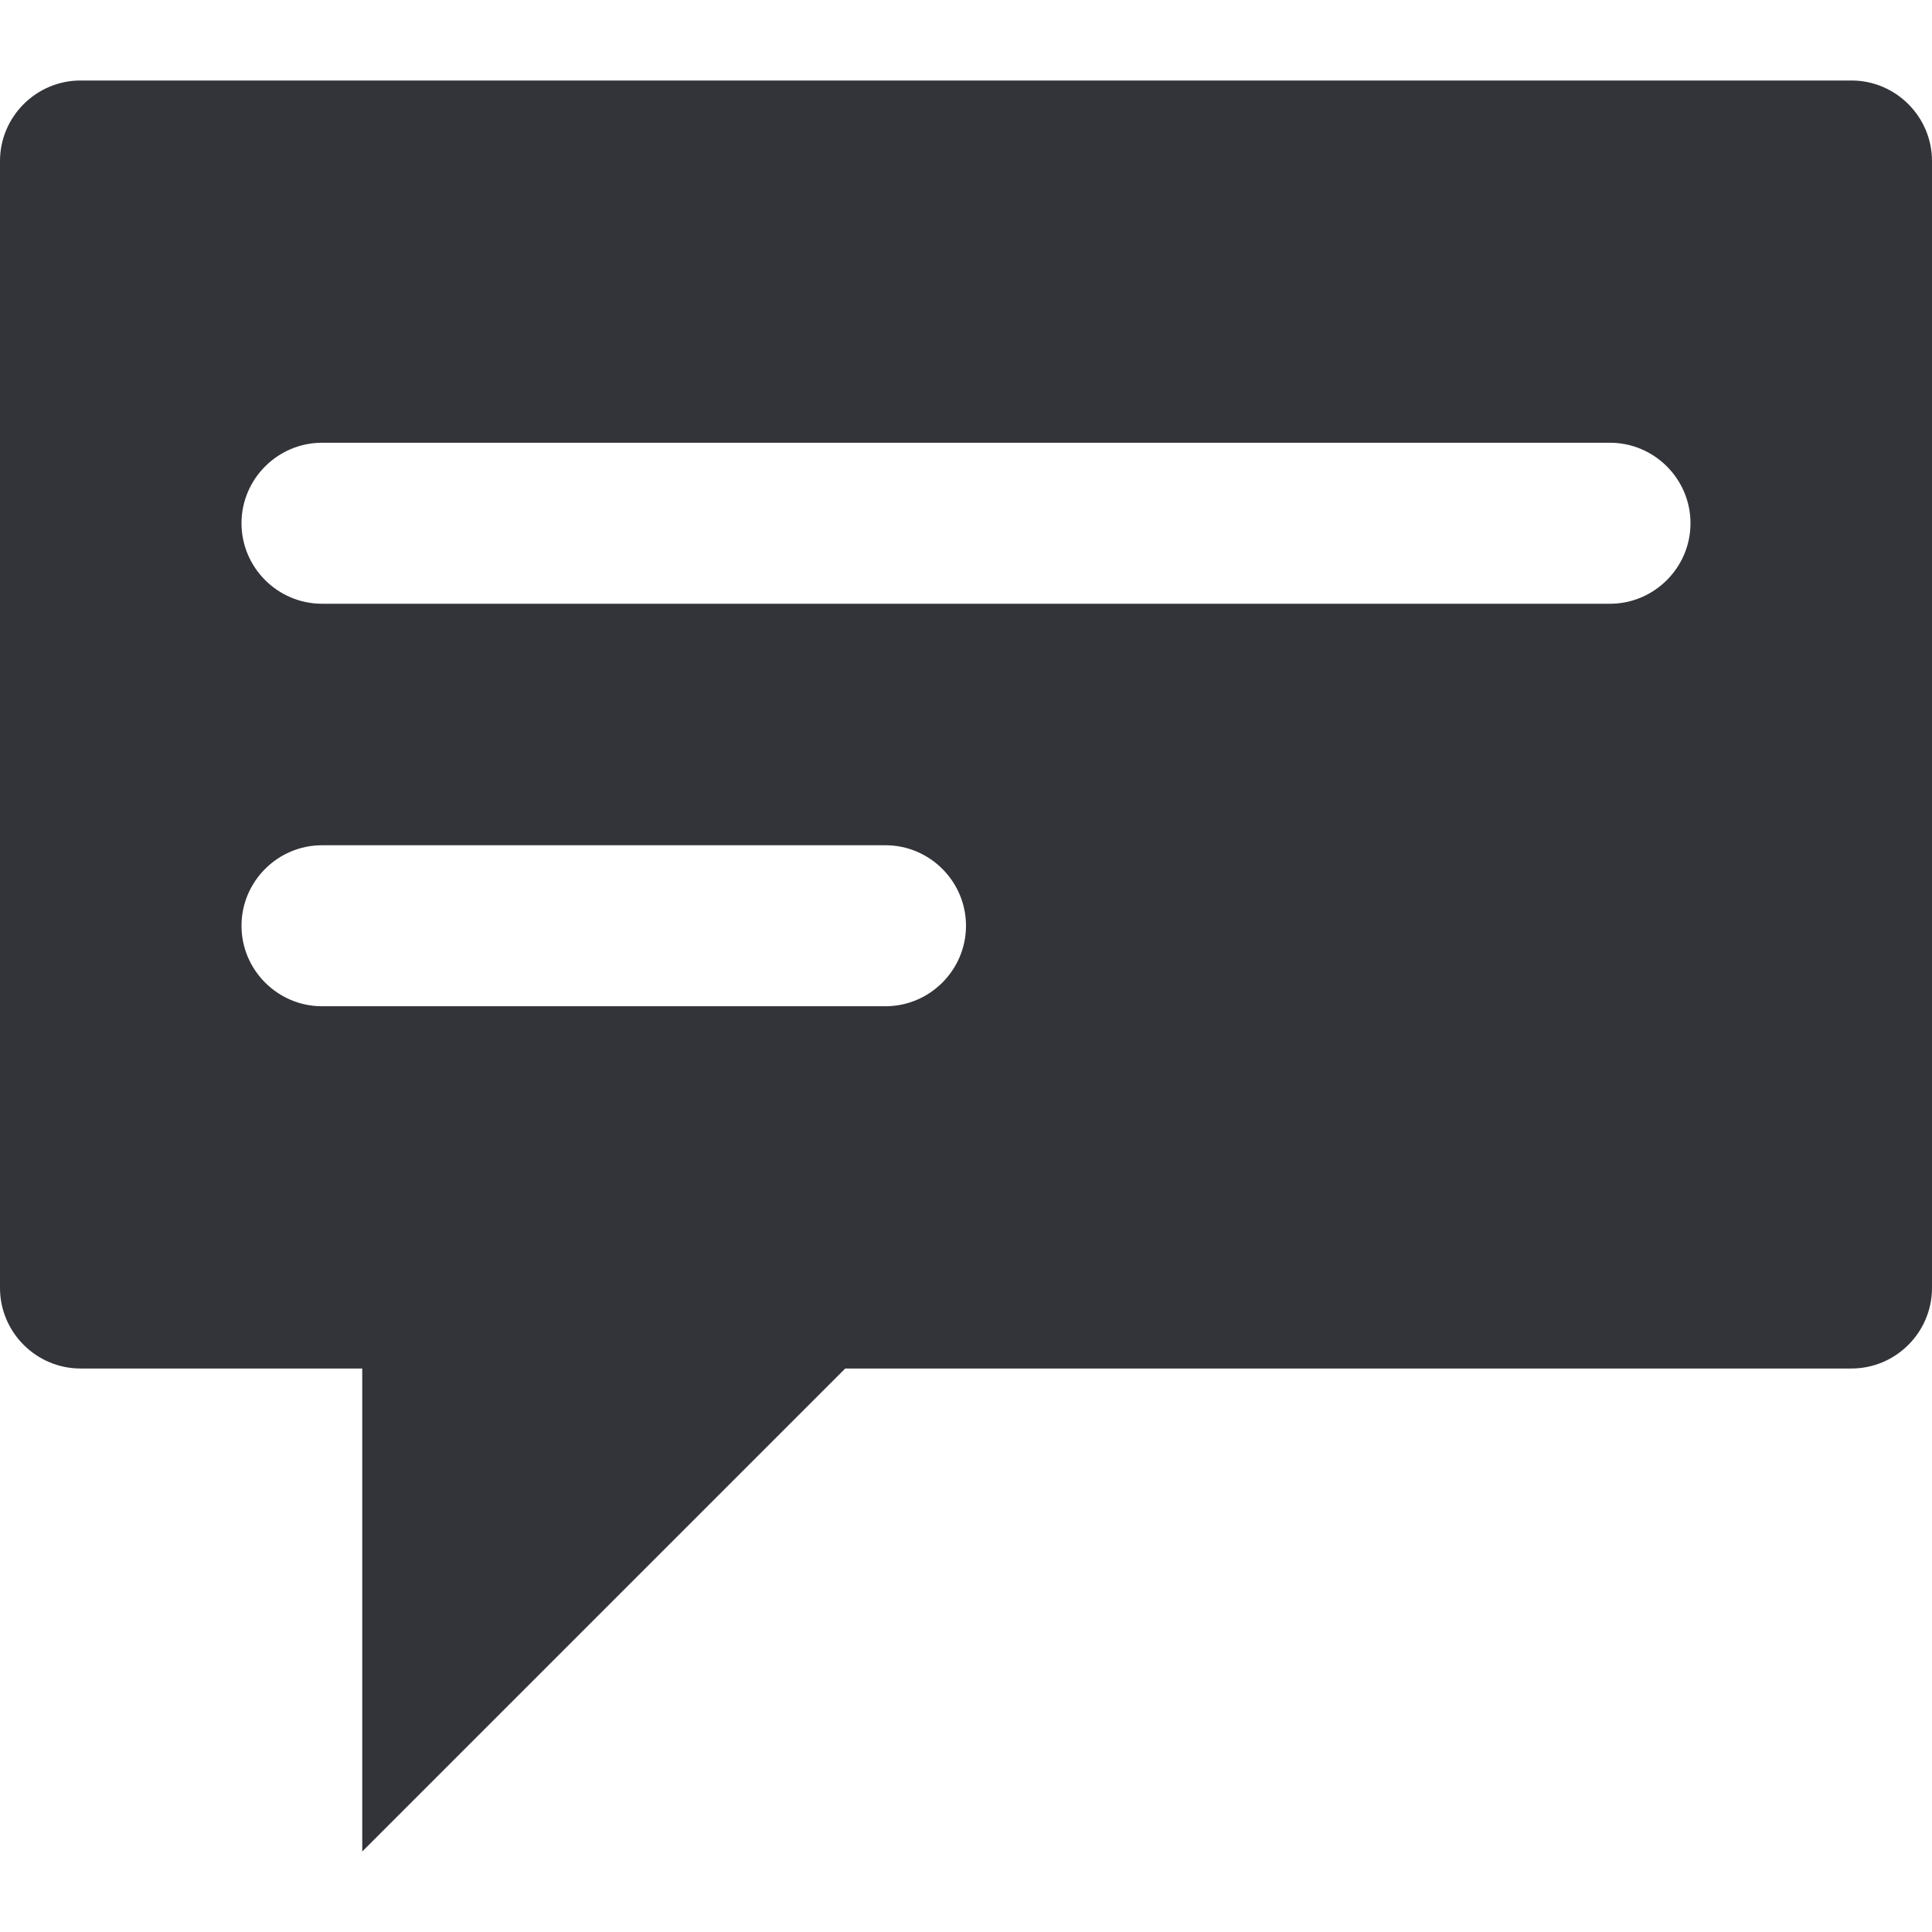 <?xml version="1.0" encoding="utf-8"?>
<!-- Generator: Adobe Illustrator 19.1.0, SVG Export Plug-In . SVG Version: 6.00 Build 0)  -->
<svg version="1.1" id="Layer_1" xmlns="http://www.w3.org/2000/svg" xmlns:xlink="http://www.w3.org/1999/xlink" x="0px" y="0px"
	 width="48px" height="48px" viewBox="-281 373 48 48" style="enable-background:new -281 373 48 48;" xml:space="preserve">
<style type="text/css">
	.st0{fill:#333439;}
</style>
<g>
	<path class="st0" d="M-235,375h-44c-1.1,0-2,0.9-2,2v28c0,1.1,0.9,2,2,2h7v12l12-12h25c1.1,0,2-0.9,2-2v-28
		C-233,375.9-233.9,375-235,375z M-259,398h-14c-1.1,0-2-0.9-2-2s0.9-2,2-2h14c1.1,0,2,0.9,2,2S-257.9,398-259,398z M-241,388h-32
		c-1.1,0-2-0.9-2-2s0.9-2,2-2h32c1.1,0,2,0.9,2,2S-239.9,388-241,388z"/>
</g>
</svg>
